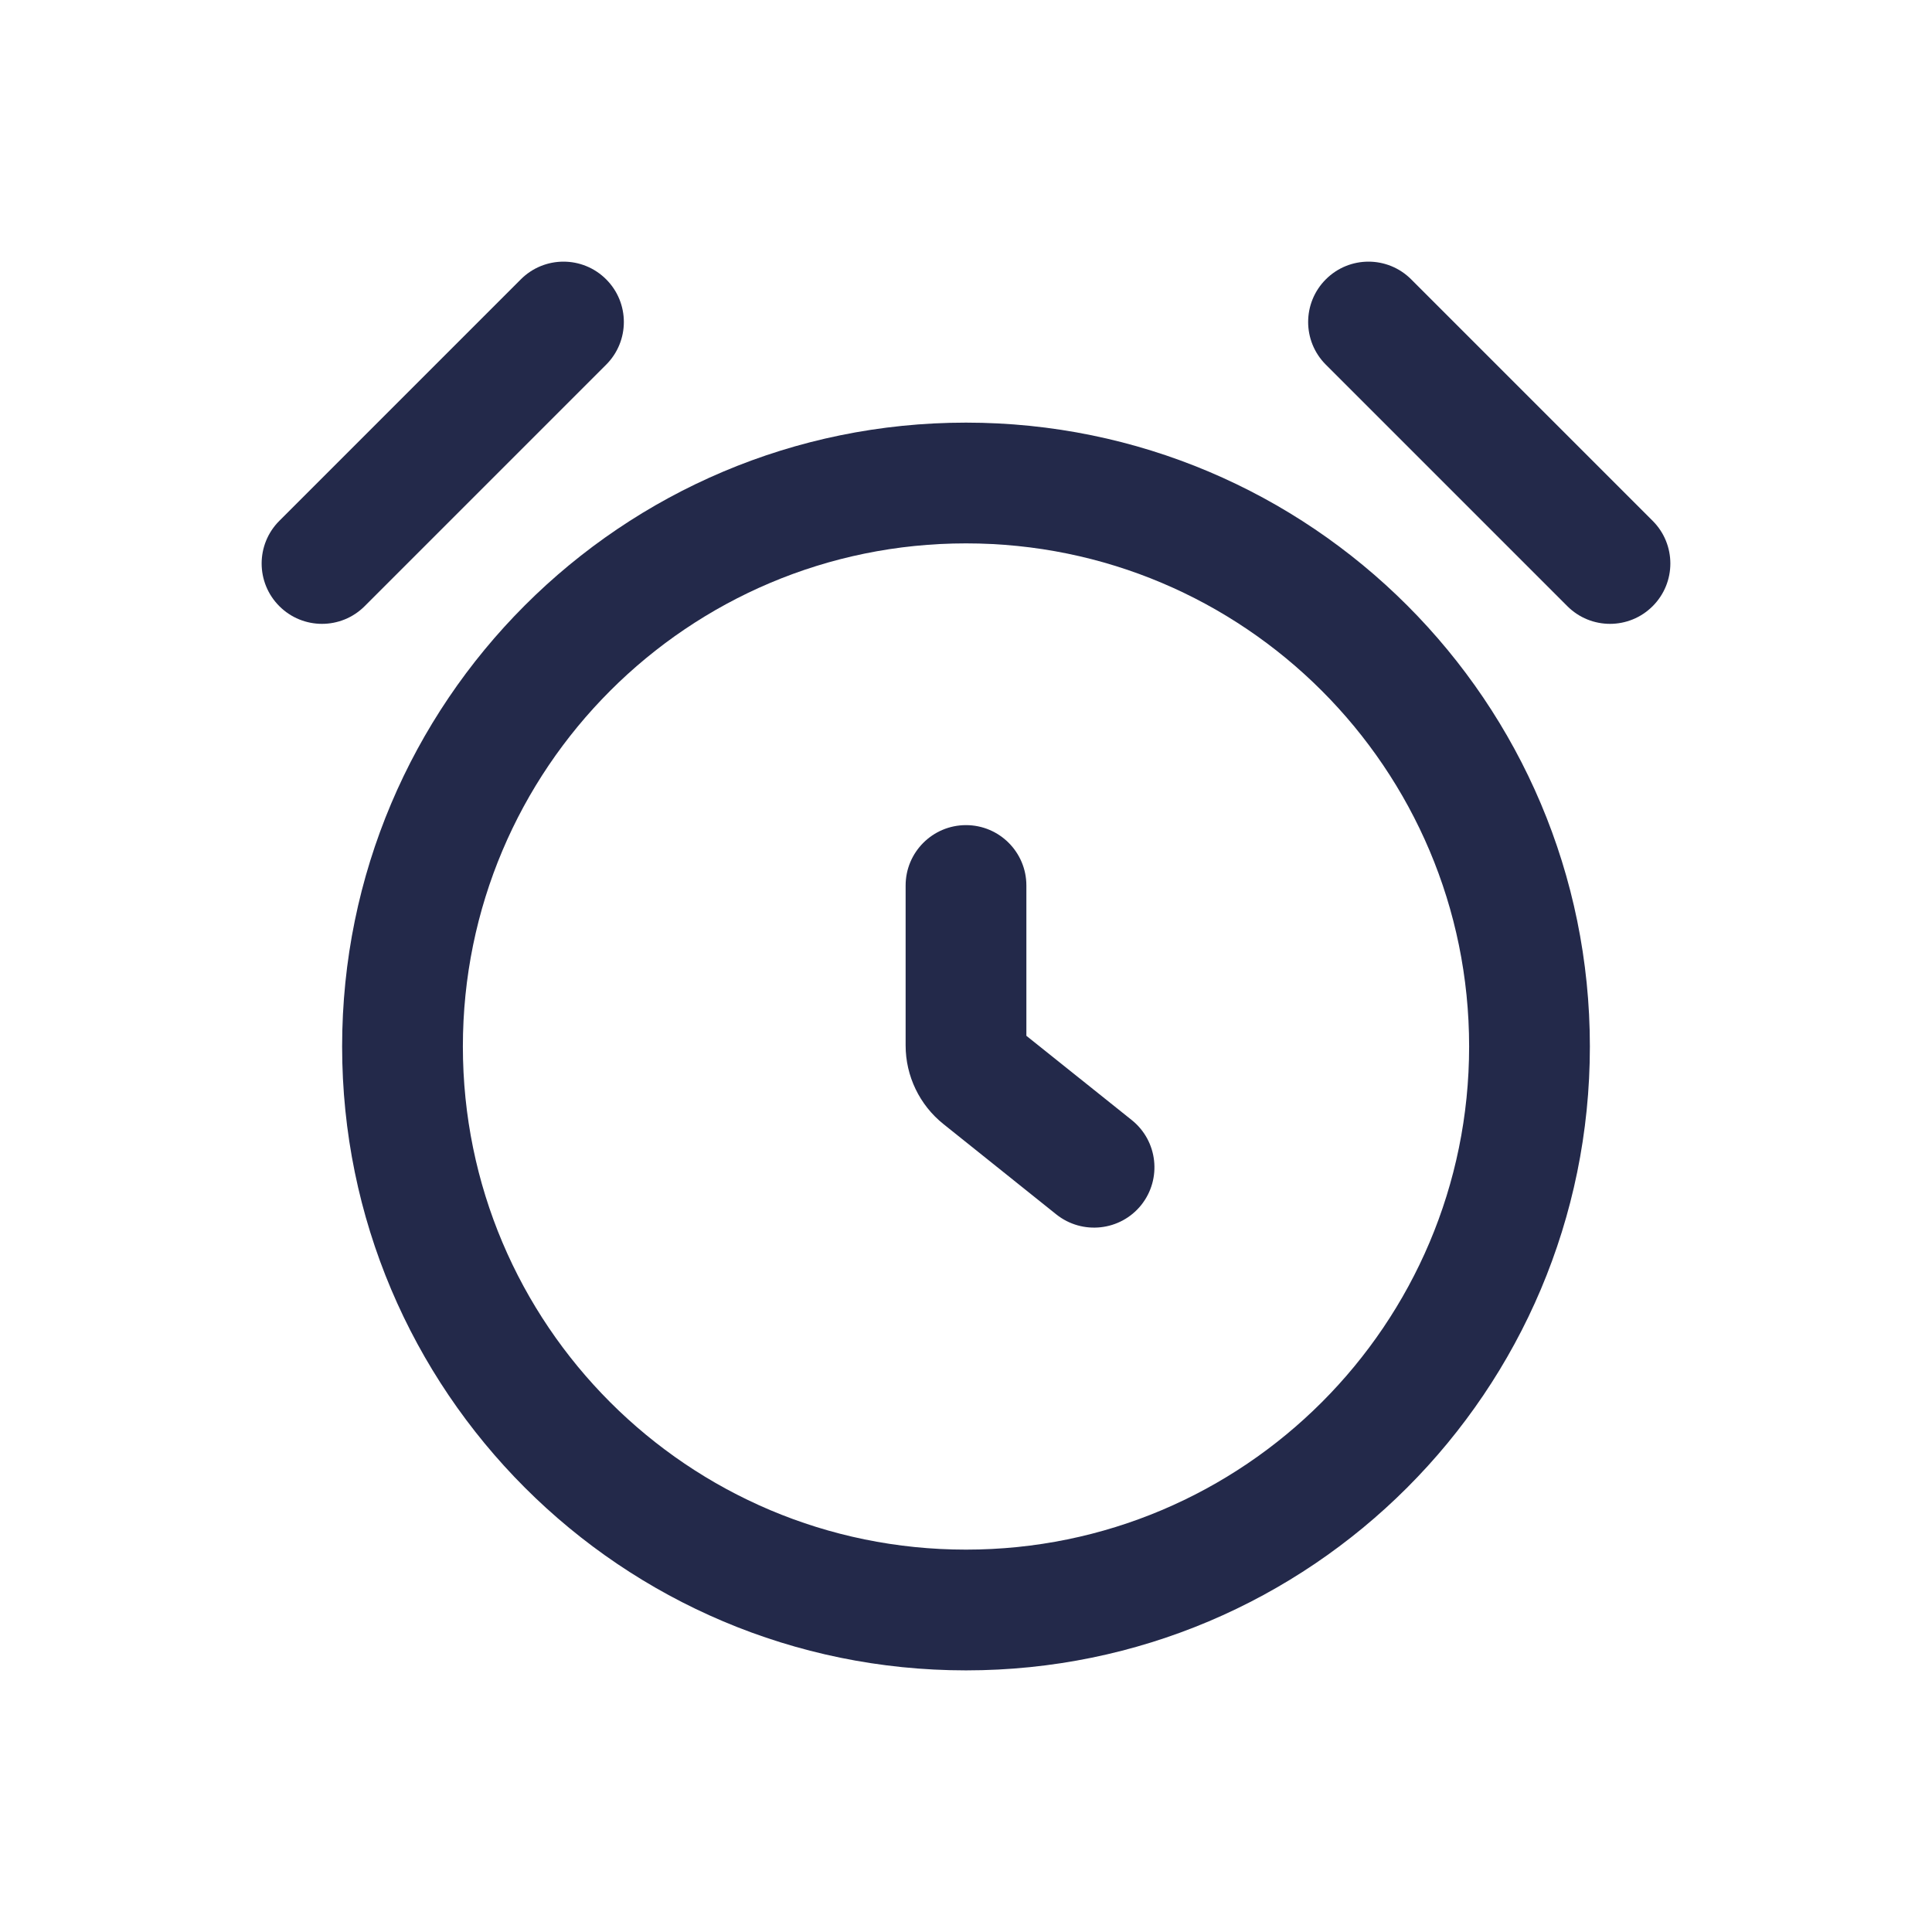 <svg width="24" height="24" viewBox="0 0 24 24" fill="none" xmlns="http://www.w3.org/2000/svg">
<path fill-rule="evenodd" clip-rule="evenodd" d="M12 6.75C8.548 6.75 5.75 9.548 5.75 13C5.75 16.452 8.548 19.25 12 19.25C15.452 19.25 18.25 16.452 18.25 13C18.25 9.548 15.452 6.75 12 6.75ZM4.25 13C4.25 8.72 7.72 5.25 12 5.25C16.28 5.25 19.75 8.72 19.75 13C19.75 17.28 16.28 20.75 12 20.75C7.72 20.75 4.25 17.28 4.25 13Z" fill="#23294A"/>
<path fill-rule="evenodd" clip-rule="evenodd" d="M16.47 3.47C16.763 3.177 17.237 3.177 17.53 3.47L20.53 6.47C20.823 6.763 20.823 7.237 20.53 7.53C20.237 7.823 19.763 7.823 19.47 7.53L16.47 4.53C16.177 4.237 16.177 3.763 16.47 3.47Z" fill="#23294A"/>
<path fill-rule="evenodd" clip-rule="evenodd" d="M3.47 7.53C3.177 7.237 3.177 6.763 3.47 6.47L6.47 3.47C6.763 3.177 7.237 3.177 7.53 3.47C7.823 3.763 7.823 4.237 7.53 4.53L4.53 7.53C4.237 7.823 3.763 7.823 3.47 7.53Z" fill="#23294A"/>
<path fill-rule="evenodd" clip-rule="evenodd" d="M12 10.25C12.414 10.25 12.75 10.586 12.75 11V12.867L14.059 13.914C14.383 14.173 14.435 14.645 14.177 14.969C13.918 15.292 13.446 15.344 13.122 15.086L11.719 13.963C11.423 13.726 11.25 13.367 11.25 12.987V11C11.25 10.586 11.586 10.25 12 10.25Z" fill="#23294A"/>
</svg>
